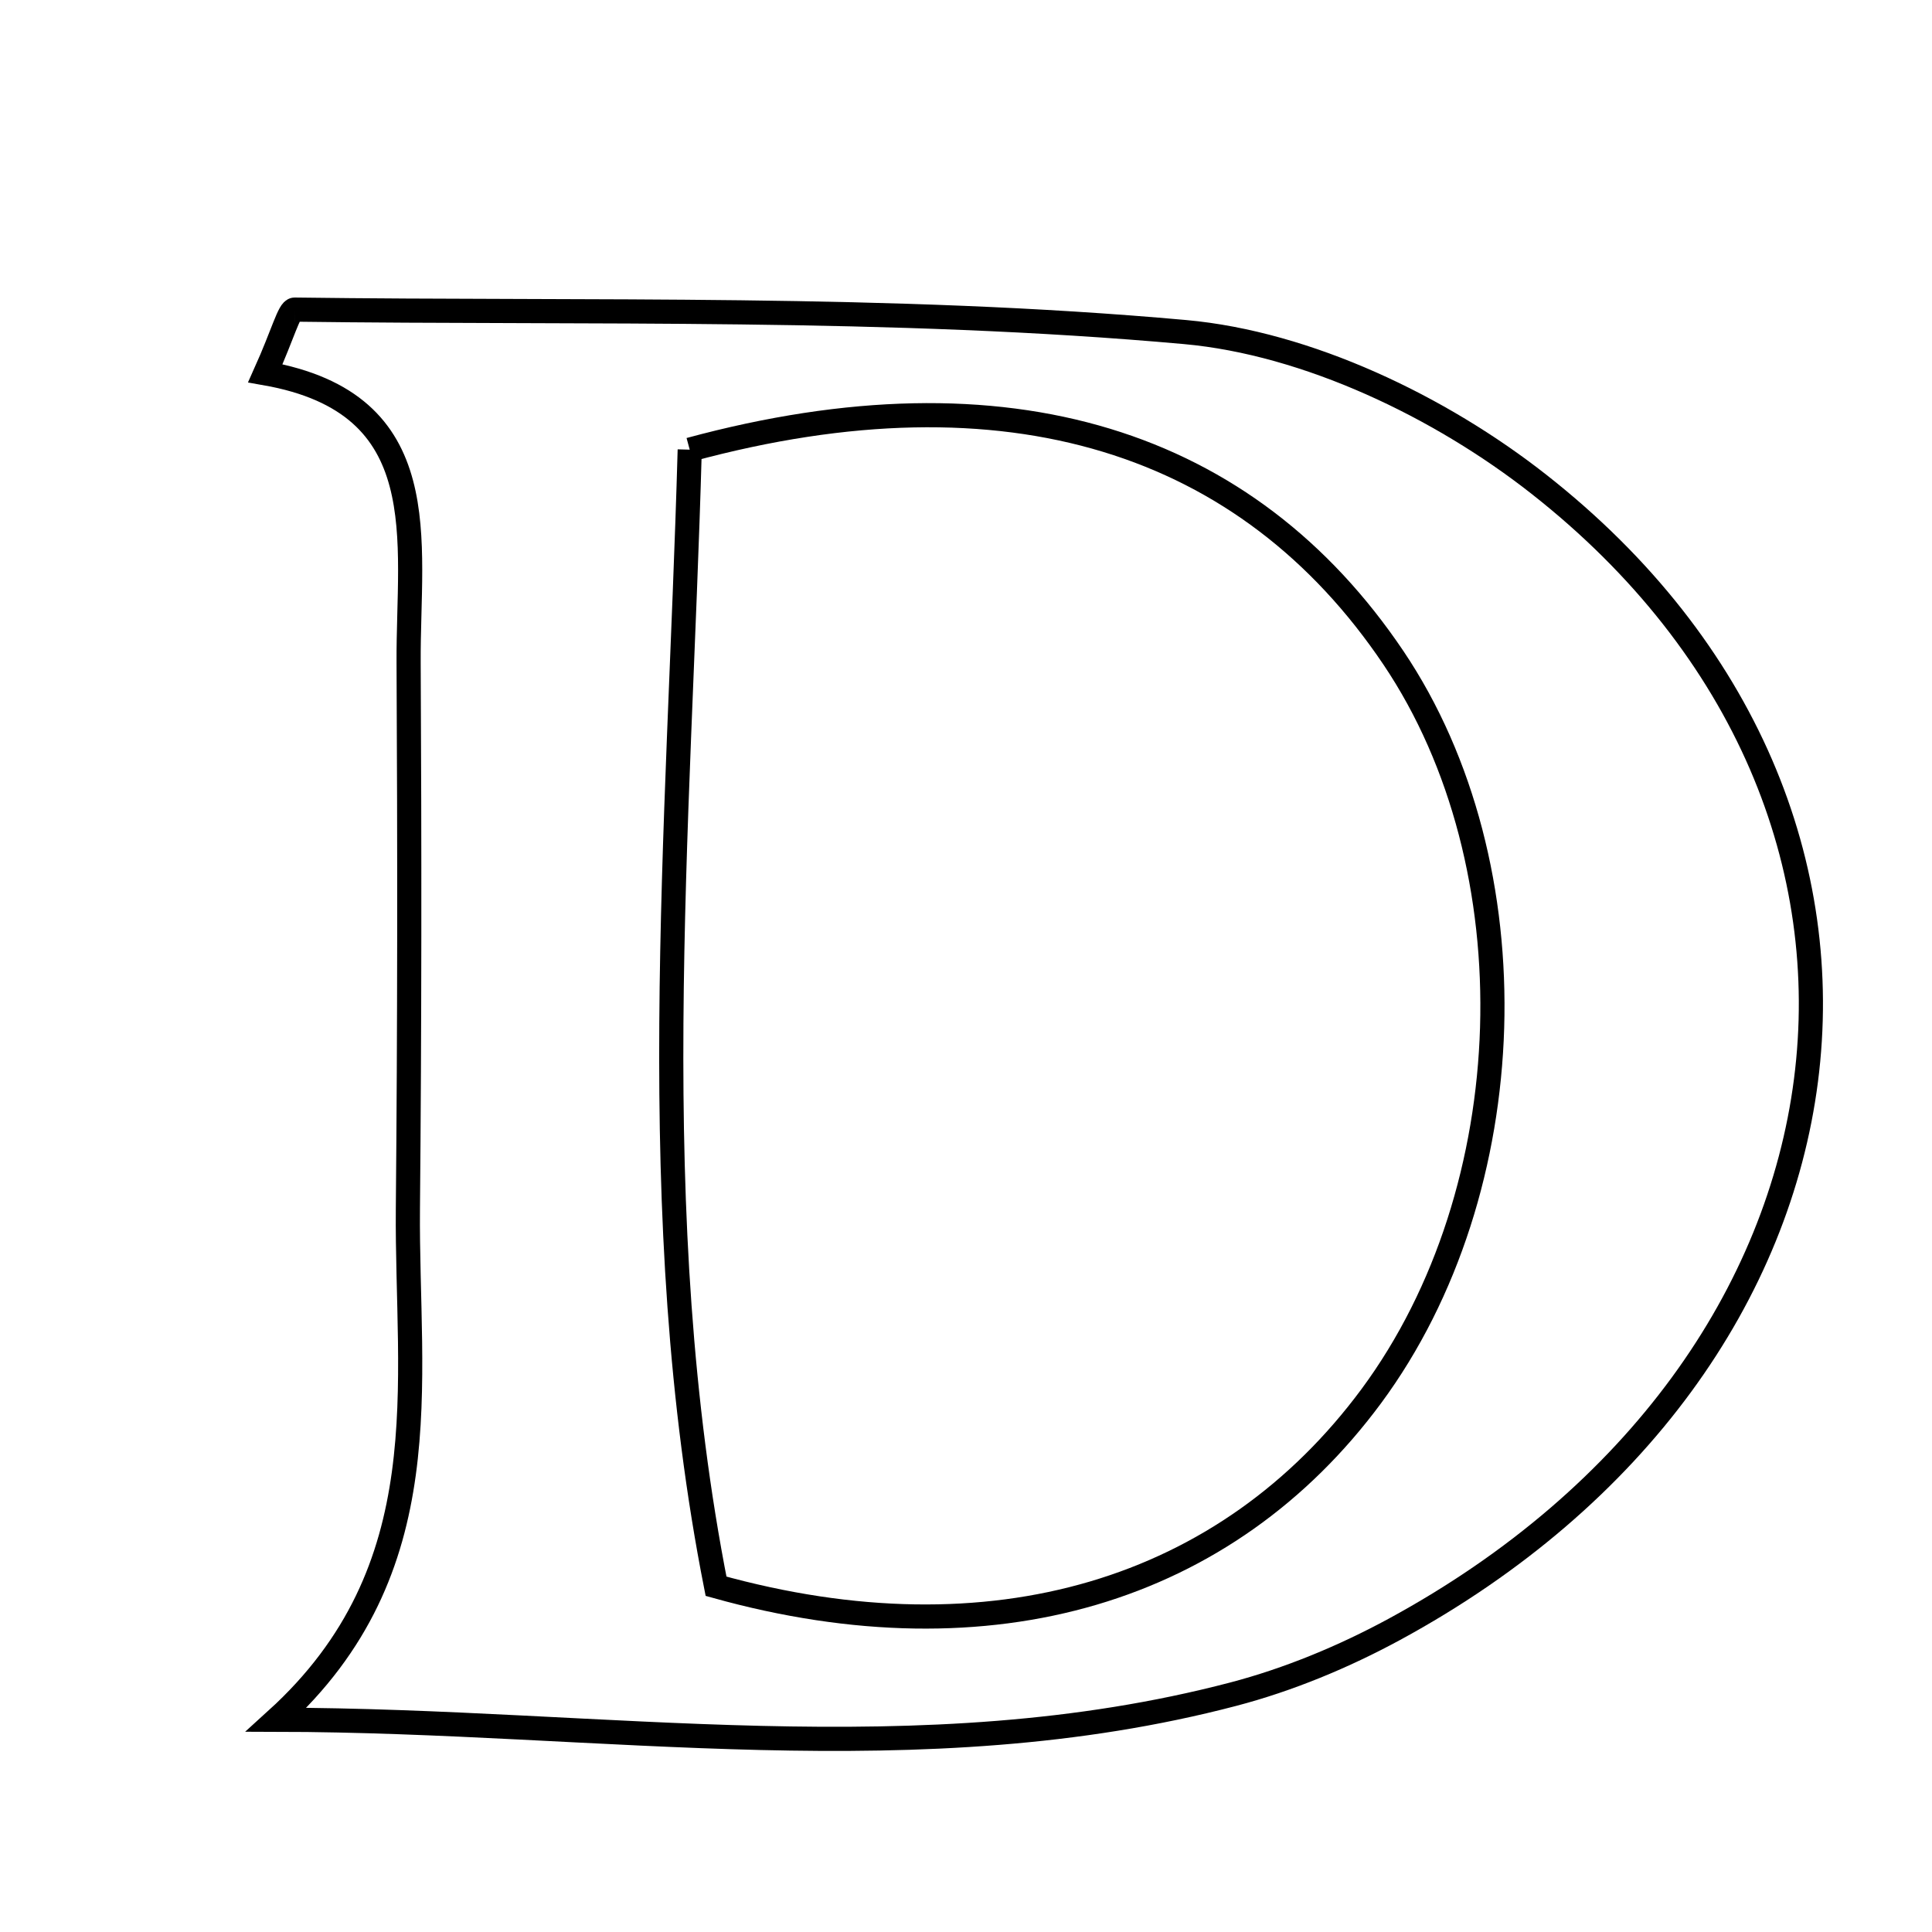 <svg xmlns="http://www.w3.org/2000/svg" viewBox="0.0 0.0 24.0 24.0" height="200px" width="200px"><path fill="none" stroke="black" stroke-width=".3" stroke-opacity="1.0"  filling="0" d="M3.66 3.846 C7.349 3.895 11.055 3.795 14.721 4.125 C16.241 4.262 17.892 5.053 19.116 6.015 C24.298 10.085 23.382 16.951 17.32 20.241 C16.691 20.582 16.009 20.865 15.319 21.046 C11.431 22.065 7.509 21.37 3.433 21.363 C5.496 19.491 5.048 17.195 5.067 15.017 C5.088 12.756 5.088 10.495 5.076 8.233 C5.067 6.709 5.437 5.014 3.296 4.637 C3.518 4.143 3.591 3.845 3.66 3.846"></path>
<path fill="none" stroke="black" stroke-width=".3" stroke-opacity="1.0"  filling="0" d="M8.568 5.586 C12.523 4.514 15.5 5.483 17.31 8.172 C19.05 10.758 18.93 14.779 17.035 17.343 C15.244 19.764 12.325 20.662 8.895 19.705 C7.984 15.088 8.435 10.367 8.568 5.586"></path></svg>